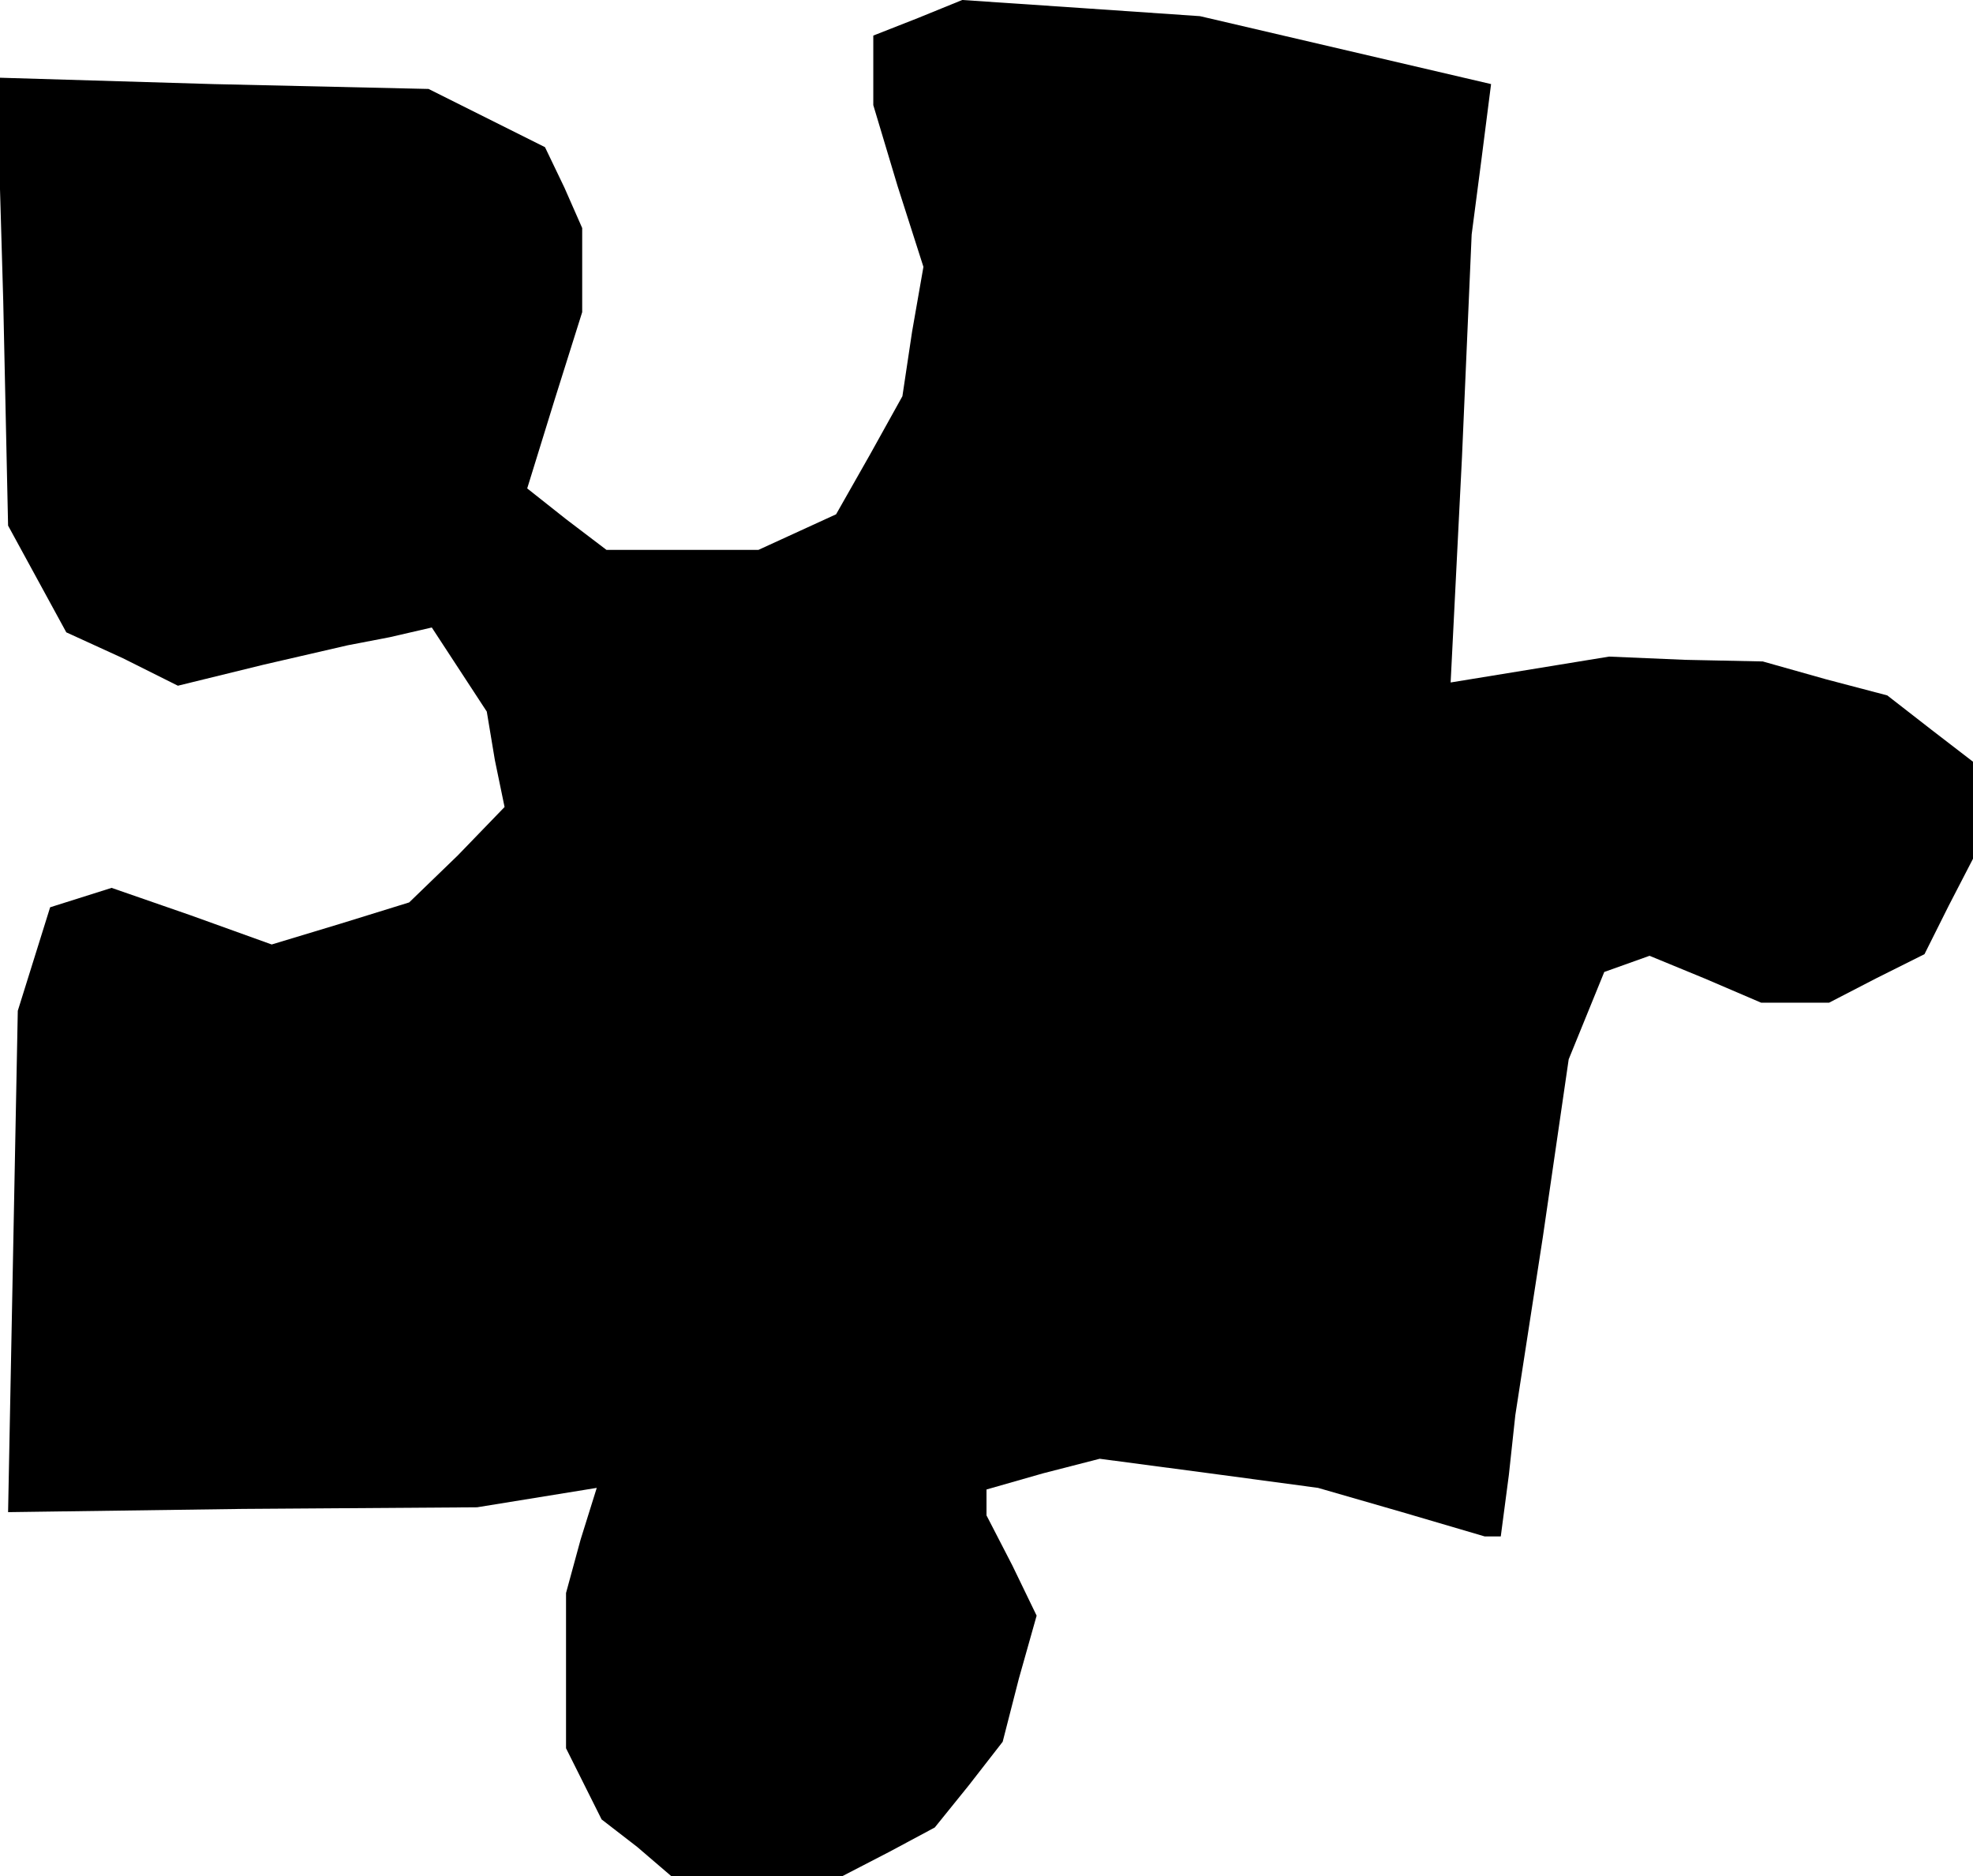 <?xml version="1.0" standalone="no"?>
<!DOCTYPE svg PUBLIC "-//W3C//DTD SVG 20010904//EN"
 "http://www.w3.org/TR/2001/REC-SVG-20010904/DTD/svg10.dtd">
<svg version="1.0" xmlns="http://www.w3.org/2000/svg"
 width="122pt" height="116pt" viewBox="0 0 122 116"
 preserveAspectRatio="xMidYMid meet">
<g transform="translate(0,116) scale(0.1,-0.1)"
fill="#000000" stroke="none">
<path d="M568 1149 l-28 -11 0 -21 0 -22 15 -50 16 -50 -7 -40 -6 -40 -20 -36
-21 -37 -24 -11 -24 -11 -47 0 -47 0 -25 19 -24 19 17 55 17 54 0 26 0 26 -11
25 -12 25 -36 18 -36 18 -133 3 -134 4 4 -138 3 -139 18 -33 18 -33 35 -16 34
-17 53 13 52 12 26 5 26 6 17 -26 17 -26 5 -30 6 -29 -29 -30 -30 -29 -42 -13
-43 -13 -50 18 -49 17 -19 -6 -19 -6 -10 -32 -10 -32 -3 -155 -3 -155 145 2
145 1 37 6 37 6 -10 -32 -9 -33 0 -48 0 -48 11 -22 11 -22 22 -17 21 -18 53 0
53 0 29 15 28 15 21 26 21 27 10 39 11 39 -15 31 -16 31 0 8 0 8 35 10 35 9
68 -9 67 -9 52 -15 51 -15 5 0 5 0 5 38 4 37 17 110 16 110 11 27 11 27 14 5
14 5 34 -14 35 -15 21 0 21 0 29 15 30 15 15 30 15 29 0 30 0 30 -26 20 -27
21 -38 10 -39 11 -48 1 -47 2 -49 -8 -49 -8 7 139 6 138 6 46 6 47 -90 21 -90
21 -73 5 -74 5 -27 -11z"/>
</g>
</svg>
